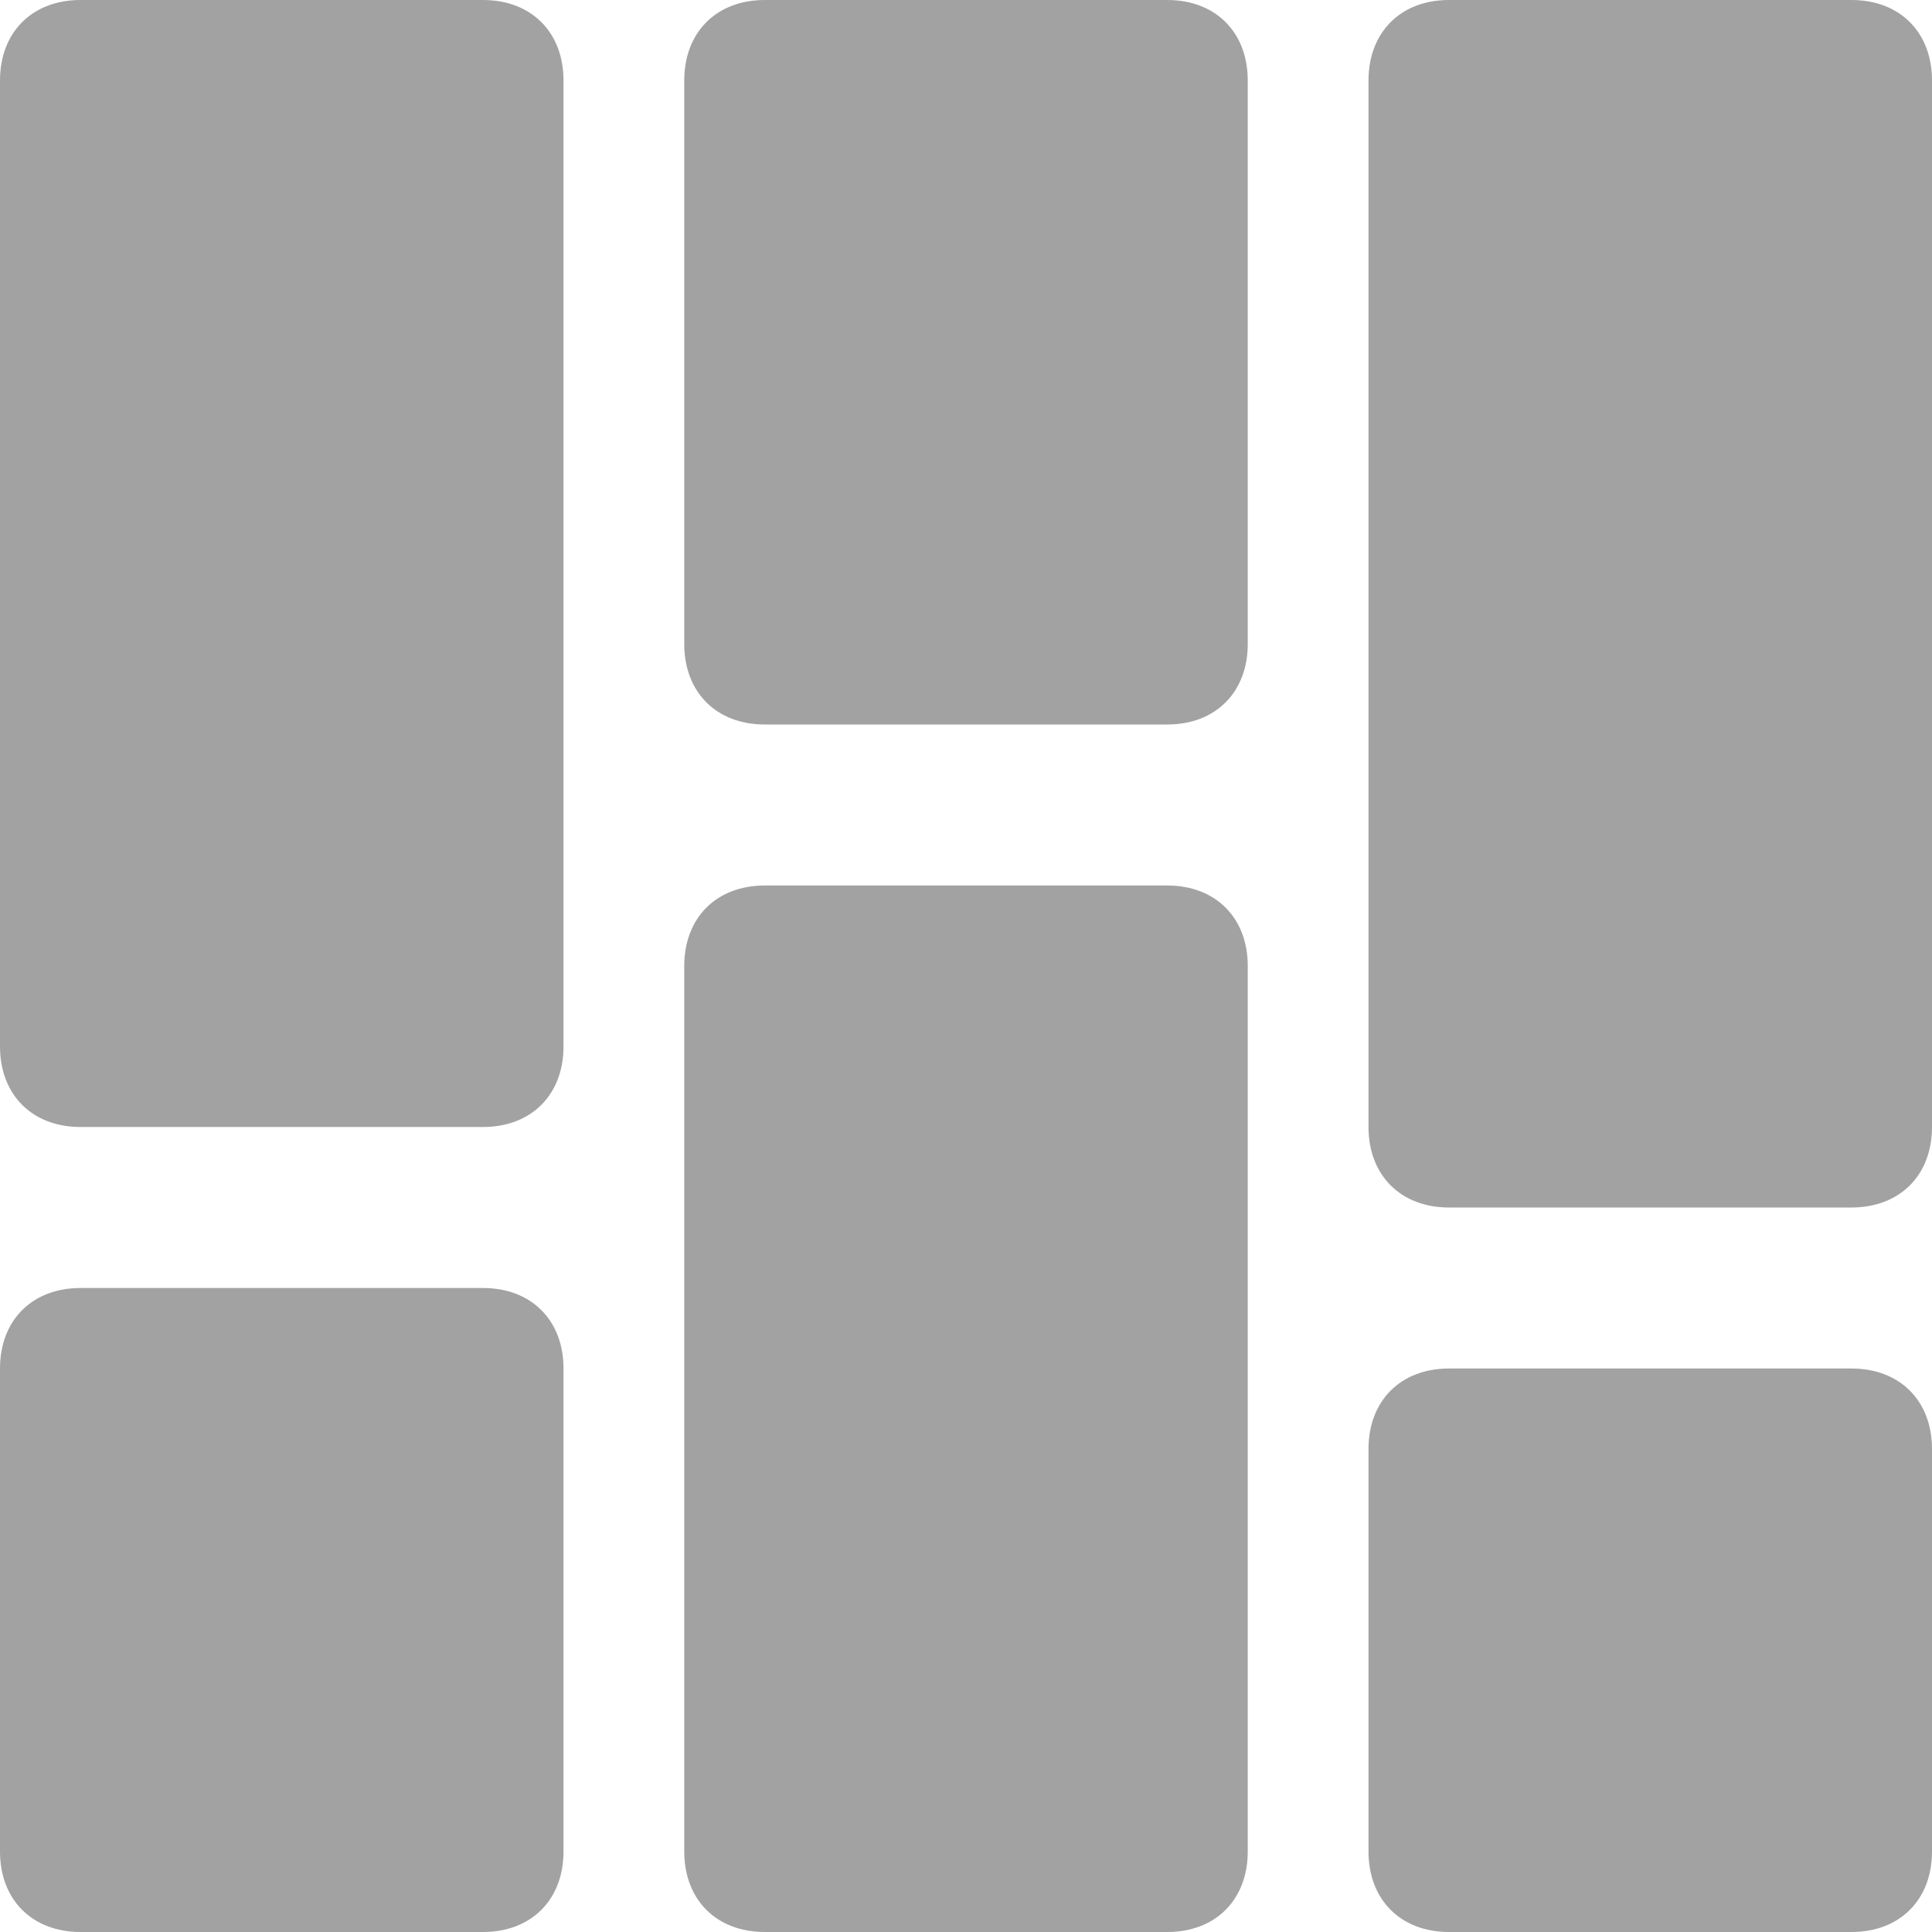 <?xml version="1.0" encoding="utf-8"?>
<!-- Generator: Adobe Illustrator 21.1.0, SVG Export Plug-In . SVG Version: 6.00 Build 0)  -->
<svg version="1.1" id="Layer_1" xmlns="http://www.w3.org/2000/svg" xmlns:xlink="http://www.w3.org/1999/xlink" x="0px" y="0px"
	 viewBox="0 0 24 24" style="enable-background:new 0 0 24 24;fill:#a2a2a2;" xml:space="preserve">
<g>
	<path d="M6,14H1c-0.6,0-1-0.4-1-1V1c0-0.6,0.4-1,1-1h5c0.6,0,1,0.4,1,1v12C7,13.6,6.6,14,6,14z"/>
</g>
<g>
	<path d="M6,24H1c-0.6,0-1-0.4-1-1v-6c0-0.6,0.4-1,1-1h5c0.6,0,1,0.4,1,1v6C7,23.6,6.6,24,6,24z"/>
</g>
<g>
	<path d="M14.5,9h-5c-0.6,0-1-0.4-1-1V1c0-0.6,0.4-1,1-1h5c0.6,0,1,0.4,1,1v7C15.5,8.6,15.1,9,14.5,9z"/>
</g>
<g>
	<path d="M14.5,24h-5c-0.6,0-1-0.4-1-1V12c0-0.6,0.4-1,1-1h5c0.6,0,1,0.4,1,1v11C15.5,23.6,15.1,24,14.5,24z"/>
</g>
<g>
	<path d="M23,15h-5c-0.6,0-1-0.4-1-1V1c0-0.6,0.4-1,1-1h5c0.6,0,1,0.4,1,1v13C24,14.6,23.6,15,23,15z"/>
</g>
<g>
	<path d="M23,24h-5c-0.6,0-1-0.4-1-1v-5c0-0.6,0.4-1,1-1h5c0.6,0,1,0.4,1,1v5C24,23.6,23.6,24,23,24z"/>
</g>
</svg>
